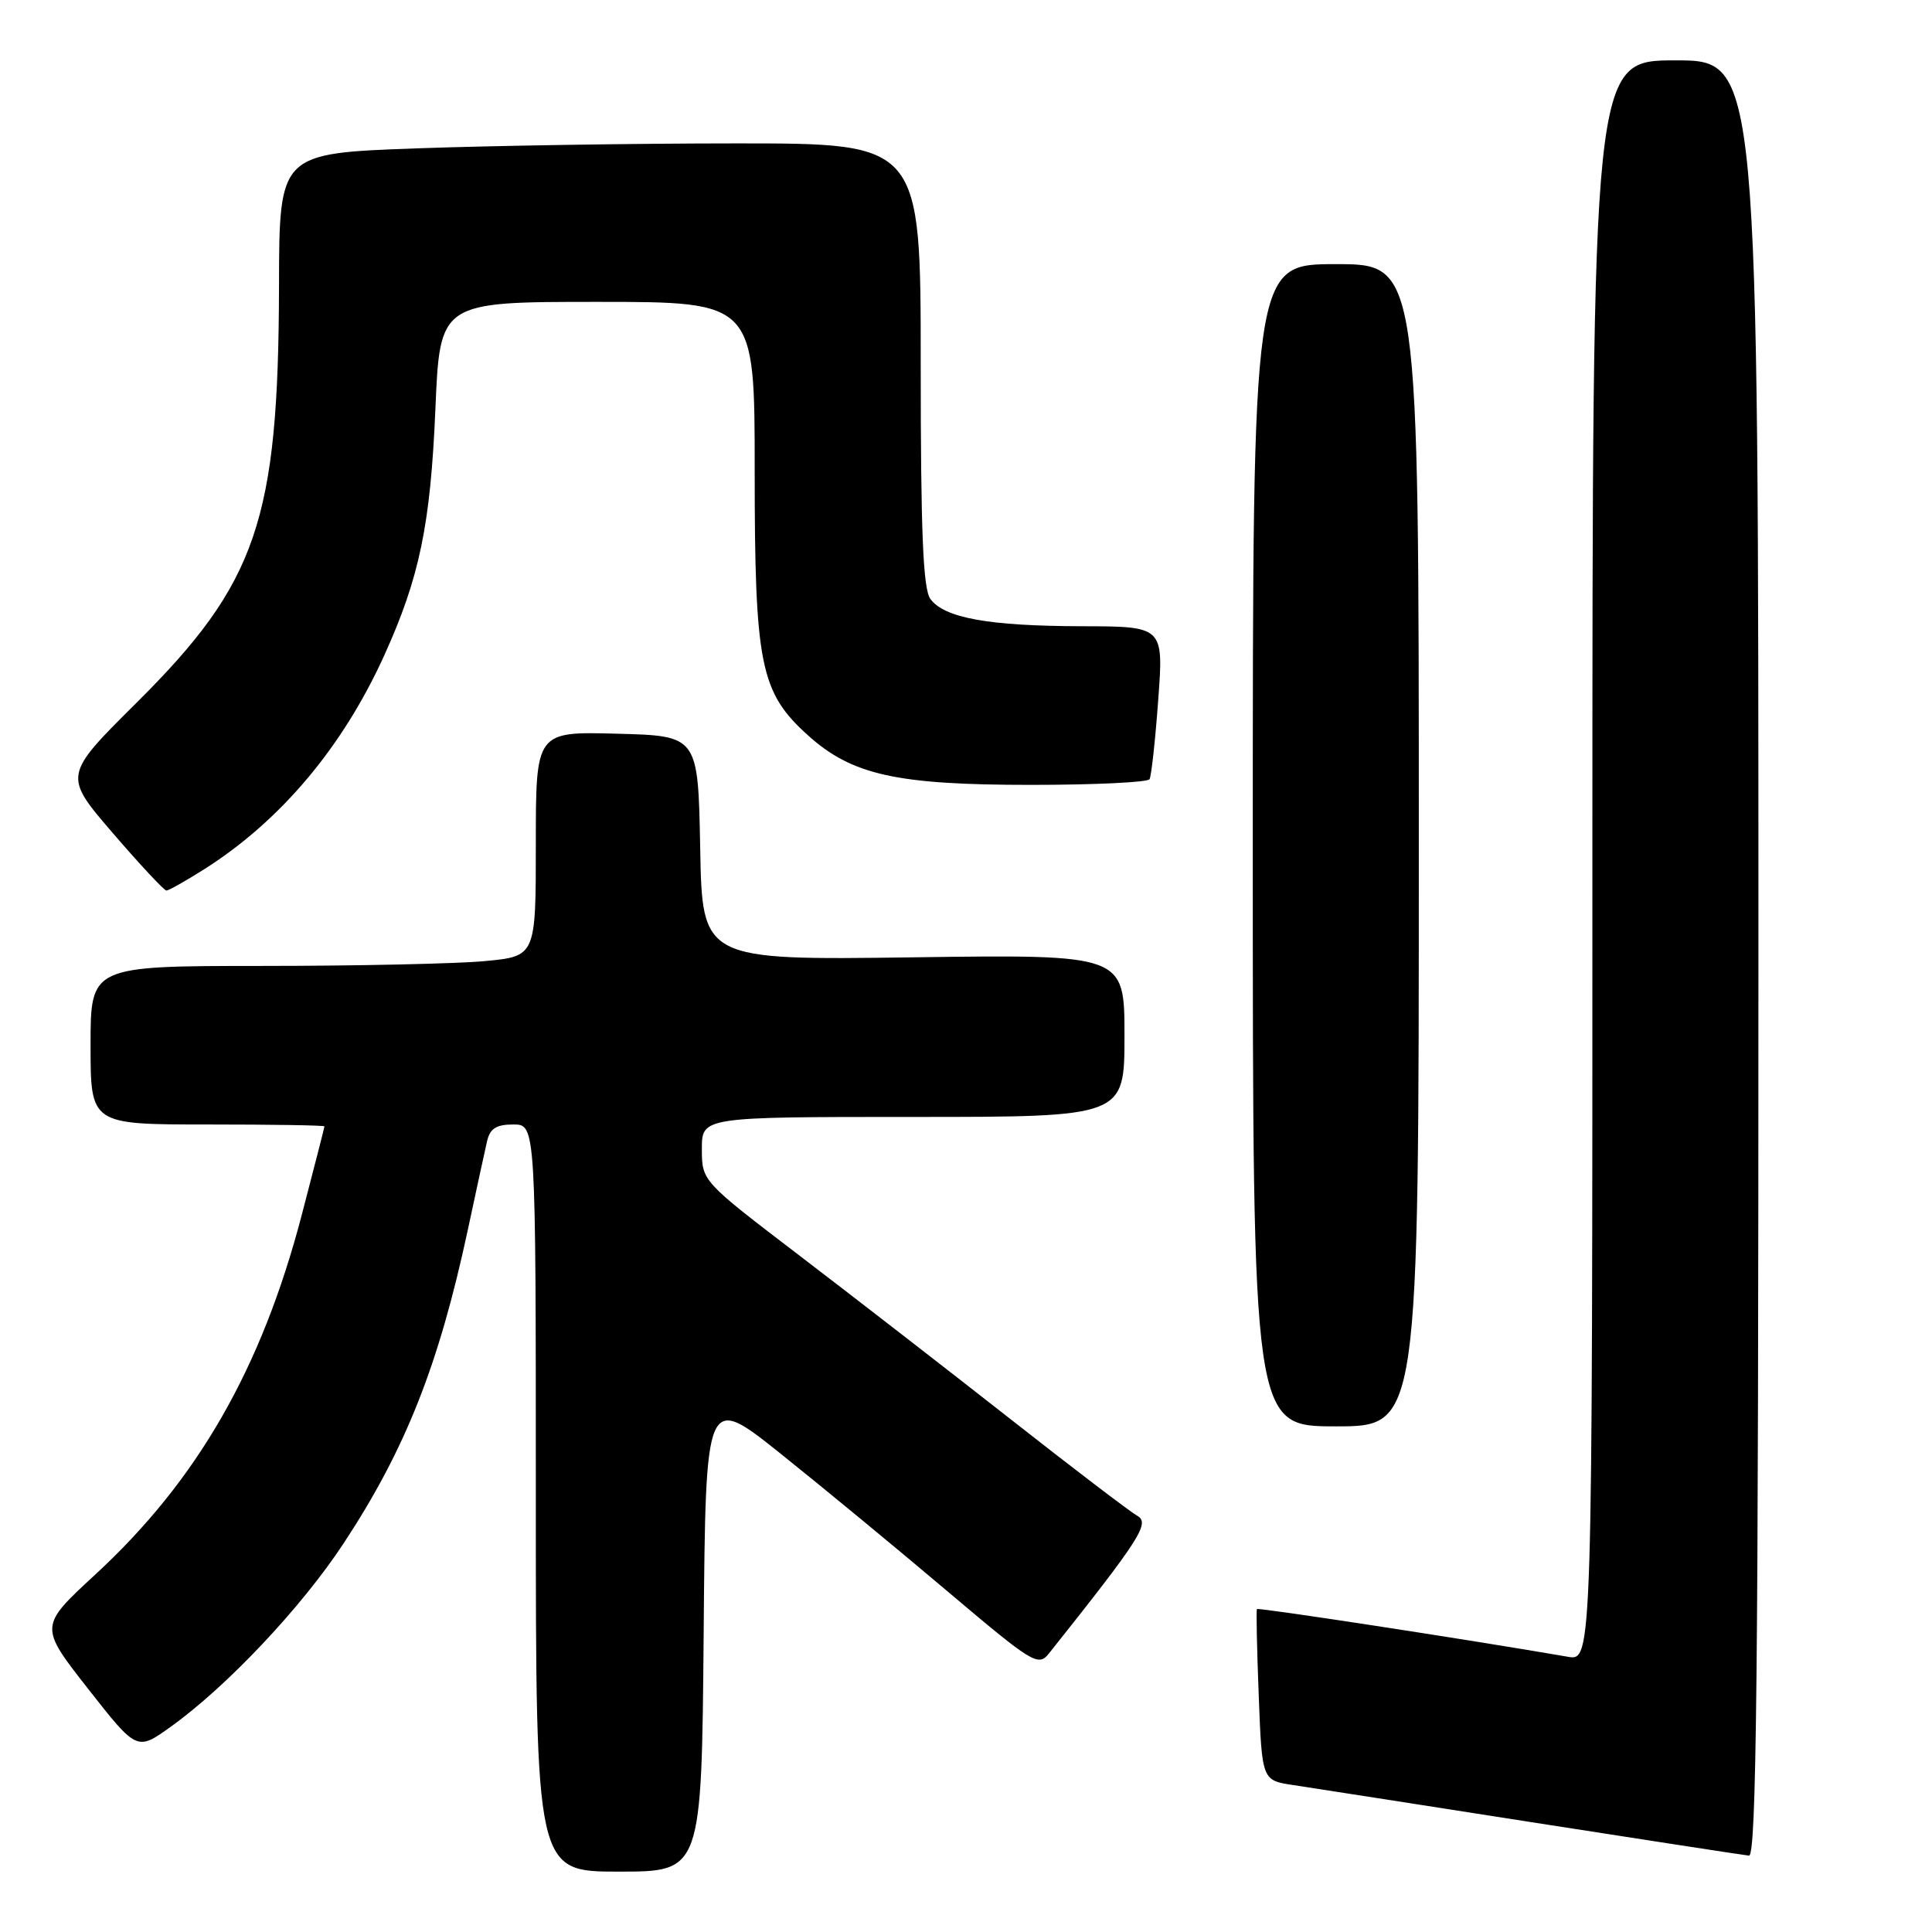 <?xml version="1.0" encoding="UTF-8" standalone="no"?>
<!DOCTYPE svg PUBLIC "-//W3C//DTD SVG 1.1//EN" "http://www.w3.org/Graphics/SVG/1.1/DTD/svg11.dtd" >
<svg xmlns="http://www.w3.org/2000/svg" xmlns:xlink="http://www.w3.org/1999/xlink" version="1.1" viewBox="0 0 256 256">
 <g >
 <path fill="currentColor"
d=" M 93.24 216.34 C 93.50 184.68 93.50 184.68 103.50 192.67 C 109.00 197.07 118.90 205.23 125.50 210.82 C 136.90 220.46 137.57 220.87 139.00 219.08 C 151.10 203.87 152.42 201.81 150.69 200.85 C 149.75 200.32 142.11 194.50 133.74 187.92 C 125.36 181.34 112.76 171.58 105.75 166.23 C 93.01 156.50 93.01 156.50 93.00 152.25 C 93.00 148.00 93.00 148.00 121.00 148.00 C 149.00 148.00 149.00 148.00 149.00 137.24 C 149.00 126.47 149.00 126.47 121.03 126.85 C 93.05 127.23 93.05 127.23 92.78 112.36 C 92.50 97.50 92.50 97.50 81.75 97.22 C 71.00 96.93 71.00 96.93 71.00 111.82 C 71.00 126.71 71.00 126.71 64.25 127.35 C 60.54 127.70 47.26 127.99 34.75 127.99 C 12.00 128.00 12.00 128.00 12.00 138.50 C 12.00 149.00 12.00 149.00 27.50 149.00 C 36.03 149.00 43.00 149.11 42.99 149.25 C 42.99 149.39 41.63 154.68 39.98 161.00 C 34.65 181.36 26.16 196.15 12.62 208.64 C 5.19 215.50 5.19 215.50 11.66 223.76 C 18.14 232.02 18.14 232.02 22.63 228.80 C 30.10 223.44 39.96 212.97 45.54 204.49 C 53.71 192.08 58.14 180.90 61.98 163.00 C 63.10 157.78 64.24 152.49 64.53 151.25 C 64.92 149.53 65.75 149.00 68.02 149.00 C 71.00 149.00 71.00 149.00 71.00 198.50 C 71.00 248.00 71.00 248.00 81.99 248.00 C 92.97 248.00 92.97 248.00 93.24 216.34 Z  M 233.00 127.00 C 233.00 8.00 233.00 8.00 222.00 8.00 C 211.00 8.00 211.00 8.00 211.00 114.05 C 211.00 220.09 211.00 220.09 207.75 219.53 C 194.81 217.29 166.70 212.98 166.55 213.21 C 166.44 213.37 166.55 218.54 166.79 224.71 C 167.22 235.91 167.22 235.91 171.36 236.53 C 173.64 236.88 187.88 239.09 203.00 241.46 C 218.12 243.82 231.06 245.81 231.75 245.88 C 232.74 245.98 233.00 221.60 233.00 127.00 Z  M 188.00 112.00 C 188.00 35.00 188.00 35.00 177.00 35.00 C 166.00 35.00 166.00 35.00 166.00 112.00 C 166.00 189.00 166.00 189.00 177.00 189.00 C 188.00 189.00 188.00 189.00 188.00 112.00 Z  M 27.09 115.16 C 37.20 108.74 45.41 98.99 50.93 86.81 C 55.59 76.53 57.04 69.54 57.69 54.25 C 58.29 40.00 58.29 40.00 79.15 40.00 C 100.00 40.00 100.00 40.00 100.00 62.32 C 100.00 88.08 100.73 91.71 107.02 97.40 C 112.87 102.69 118.77 104.00 136.62 104.00 C 145.02 104.00 152.08 103.66 152.32 103.25 C 152.56 102.84 153.08 98.11 153.47 92.75 C 154.19 83.00 154.19 83.00 143.34 82.98 C 131.01 82.95 125.12 81.89 123.28 79.36 C 122.31 78.04 122.00 70.51 122.00 48.31 C 122.00 19.00 122.00 19.00 97.66 19.00 C 84.27 19.00 65.15 19.30 55.16 19.66 C 37.00 20.32 37.00 20.32 36.97 37.91 C 36.90 68.95 34.07 77.24 18.08 93.13 C 8.39 102.76 8.39 102.76 14.94 110.38 C 18.55 114.57 21.75 118.00 22.05 118.00 C 22.36 118.00 24.62 116.72 27.09 115.16 Z "/>
</g>
</svg>